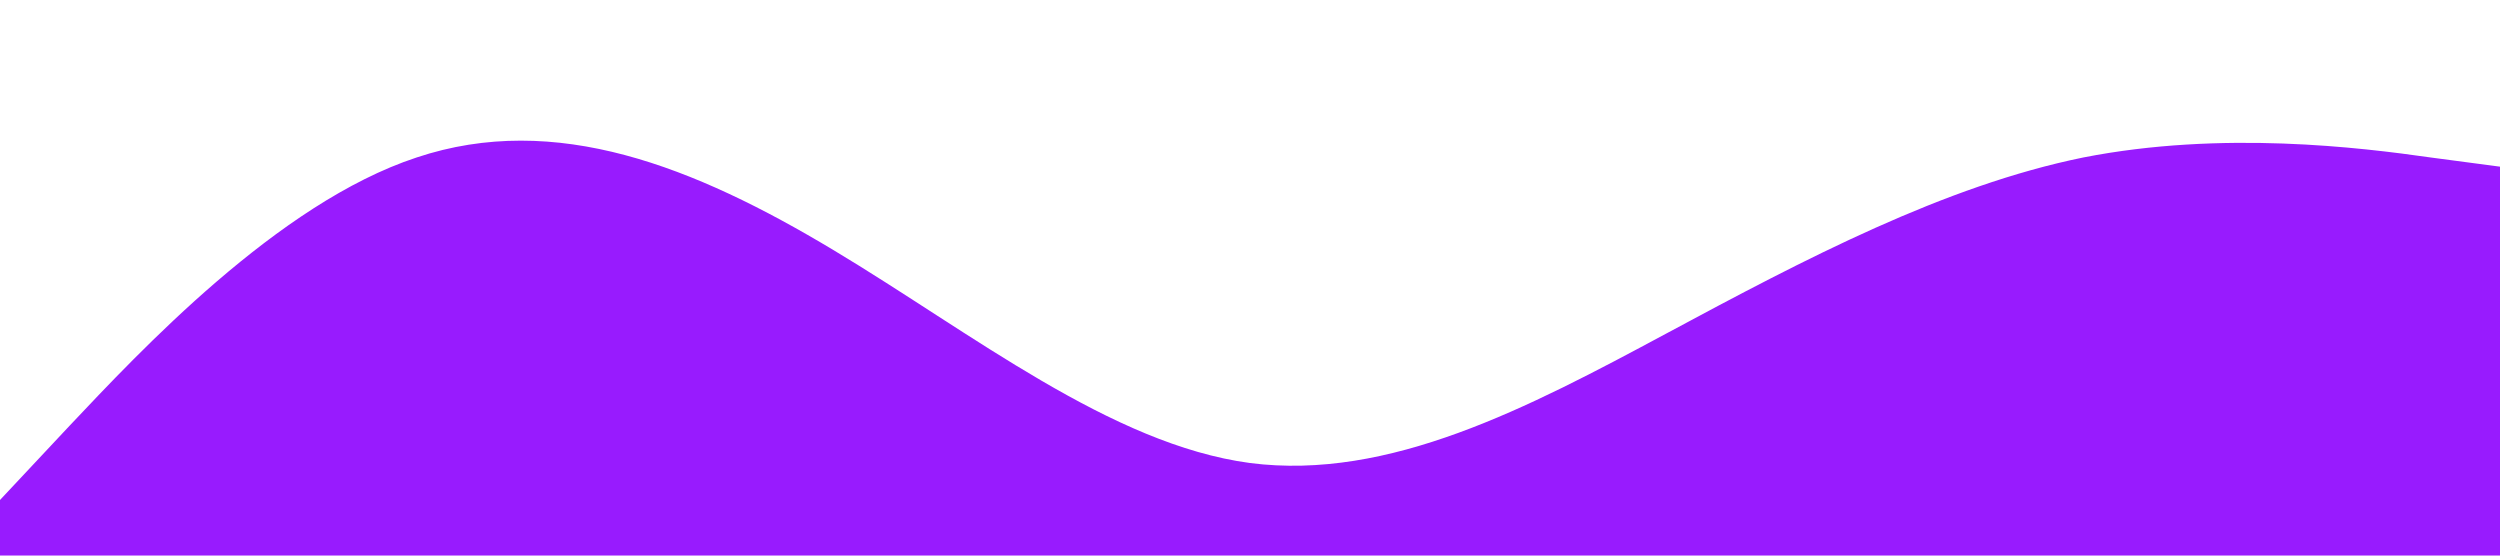 <?xml version="1.0" standalone="no"?><svg xmlns="http://www.w3.org/2000/svg" viewBox="0 0 1440 320"><path fill="#981bfe" fill-opacity="1" d="M0,288L40,245.3C80,203,160,117,240,90.7C320,64,400,96,480,144C560,192,640,256,720,266.7C800,277,880,235,960,192C1040,149,1120,107,1200,90.7C1280,75,1360,85,1400,90.7L1440,96L1440,320L1400,320C1360,320,1280,320,1200,320C1120,320,1040,320,960,320C880,320,800,320,720,320C640,320,560,320,480,320C400,320,320,320,240,320C160,320,80,320,40,320L0,320Z"></path></svg>